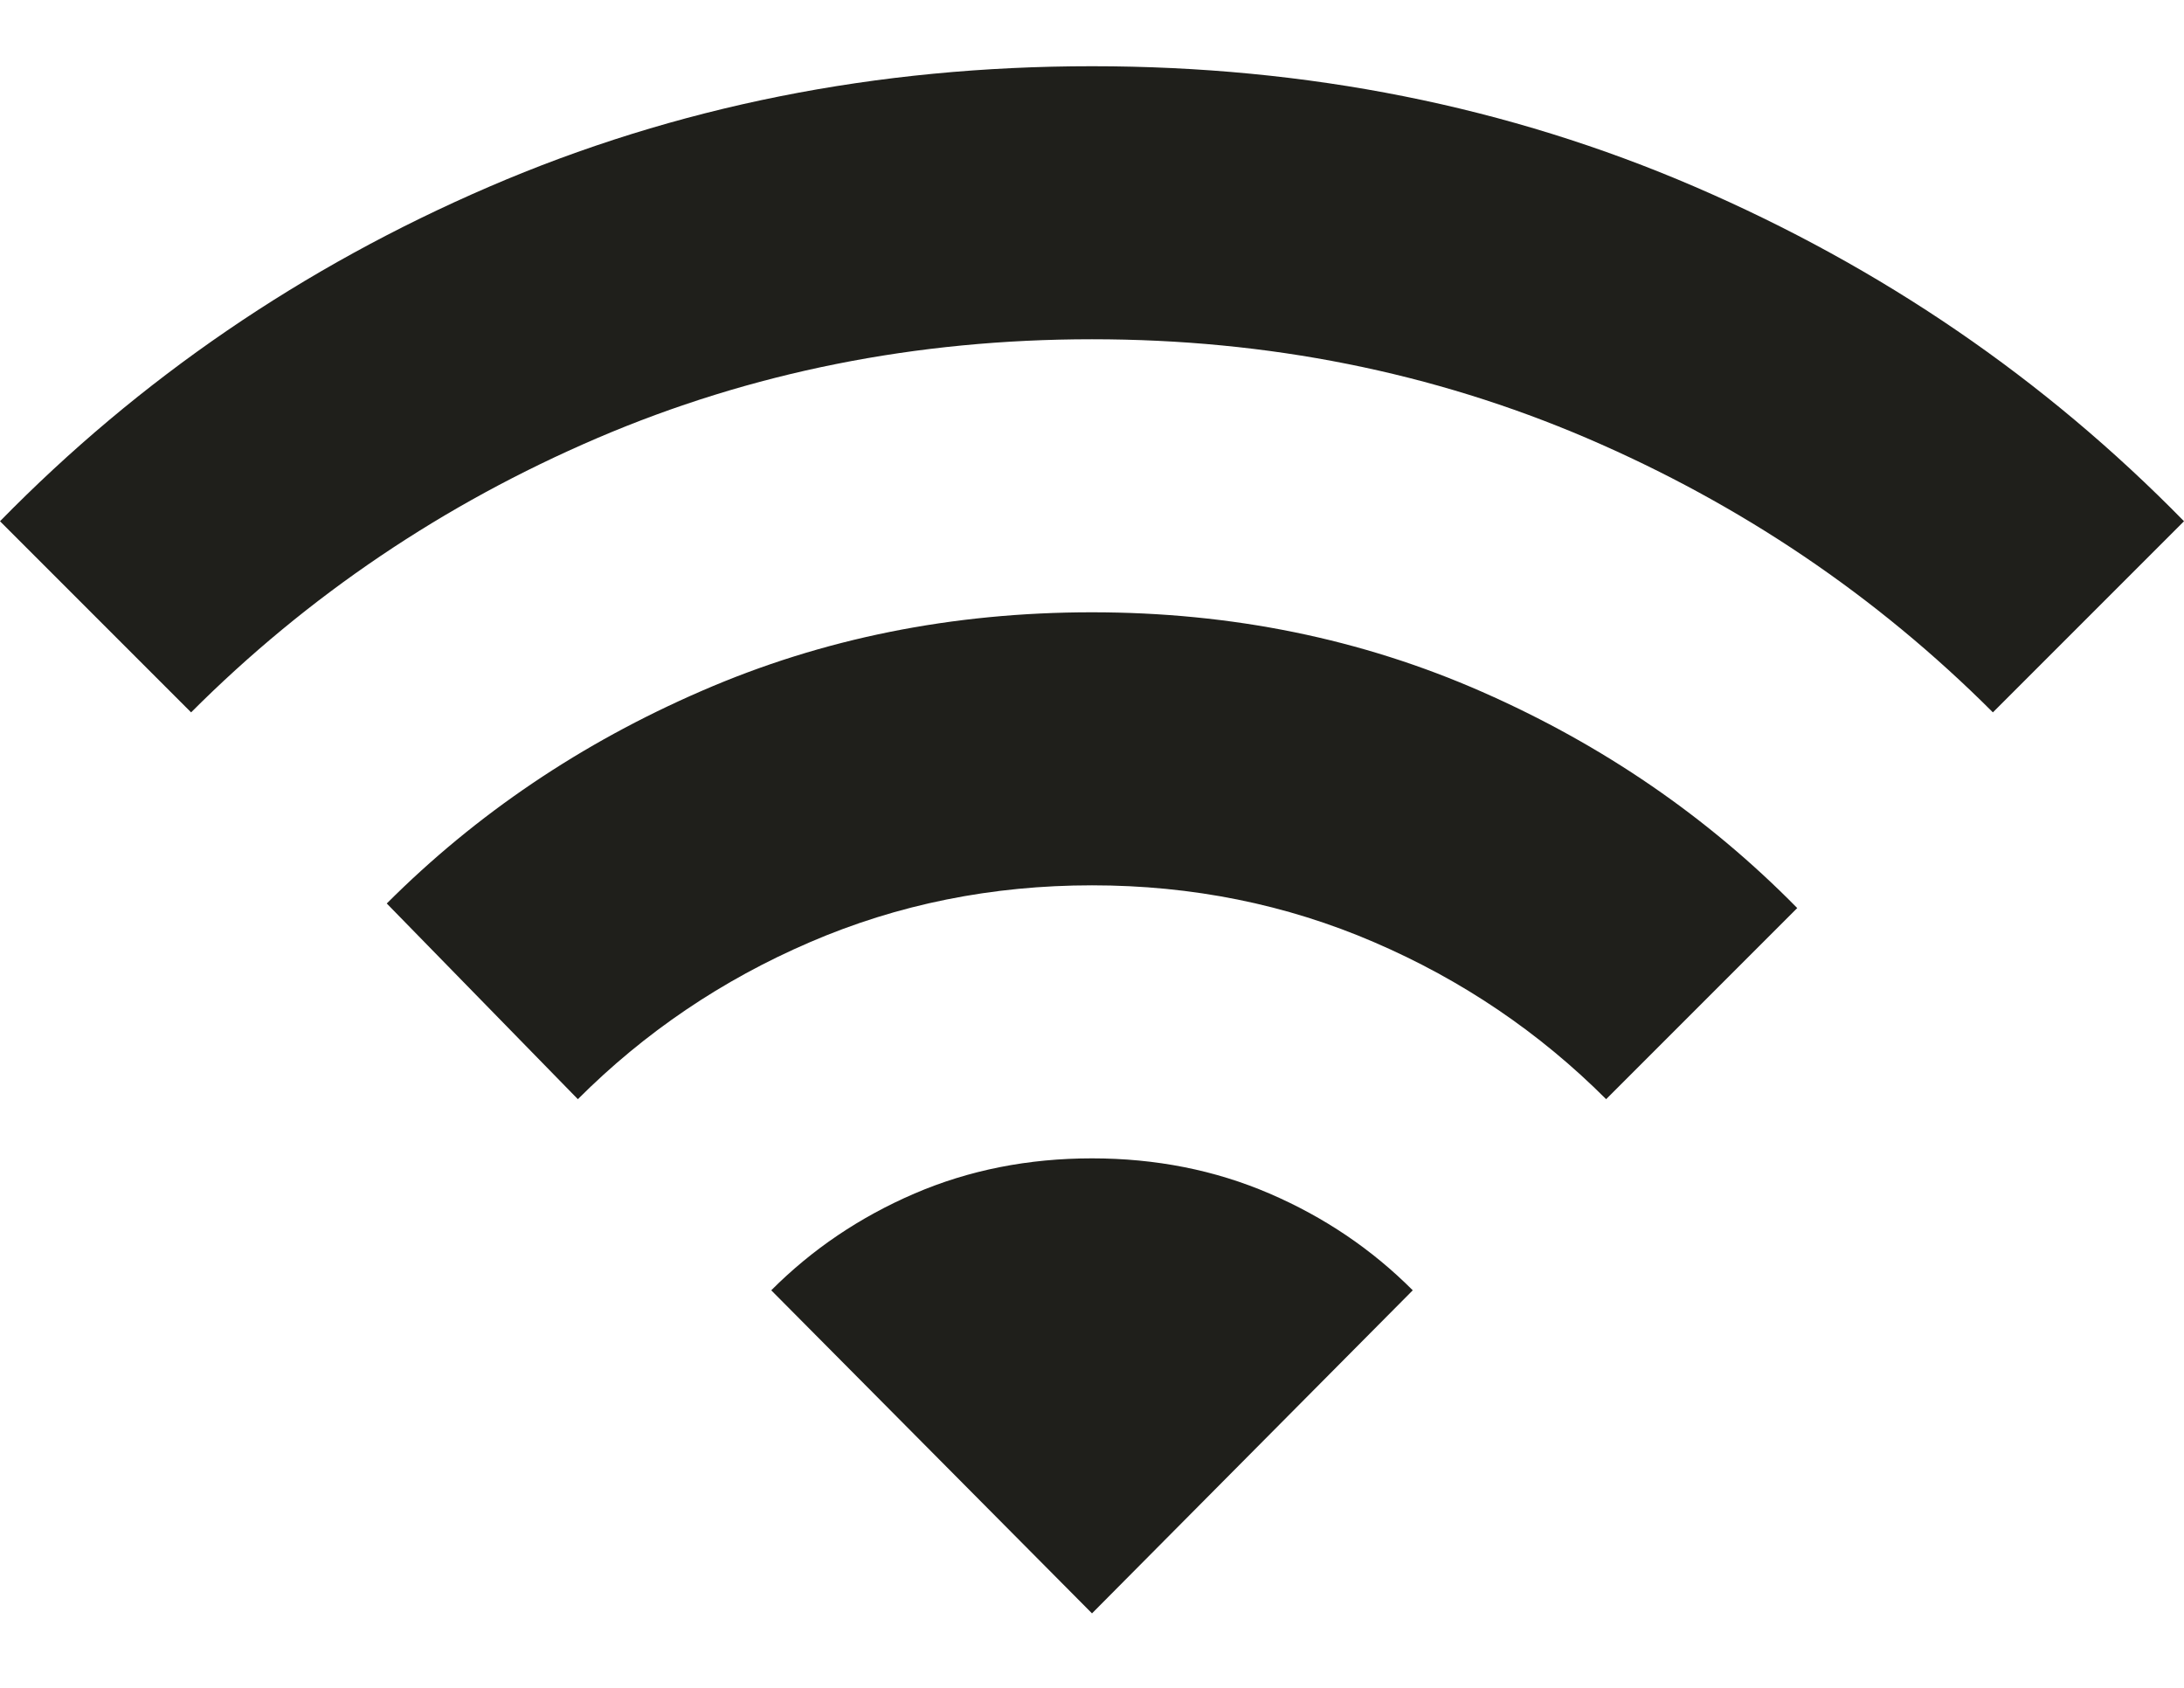 <svg width="22" height="17" viewBox="0 0 22 17" fill="none" xmlns="http://www.w3.org/2000/svg">
<path d="M5.821 11.071L3.896 9.1C4.797 8.199 5.855 7.484 7.07 6.958C8.285 6.43 9.594 6.167 11 6.167C12.406 6.167 13.716 6.434 14.931 6.969C16.145 7.503 17.203 8.229 18.104 9.146L16.179 11.071C15.507 10.399 14.728 9.871 13.842 9.49C12.956 9.108 12.008 8.917 11 8.917C9.992 8.917 9.044 9.108 8.158 9.49C7.272 9.871 6.493 10.399 5.821 11.071ZM1.925 7.175L0 5.25C1.406 3.814 3.048 2.691 4.927 1.881C6.806 1.071 8.831 0.667 11 0.667C13.169 0.667 15.194 1.071 17.073 1.881C18.952 2.691 20.594 3.814 22 5.25L20.075 7.175C18.899 5.999 17.535 5.078 15.985 4.413C14.434 3.749 12.772 3.417 11 3.417C9.228 3.417 7.566 3.749 6.015 4.413C4.465 5.078 3.101 5.999 1.925 7.175ZM11 16.25L14.231 12.996C13.819 12.583 13.338 12.258 12.787 12.021C12.238 11.785 11.642 11.667 11 11.667C10.358 11.667 9.762 11.785 9.213 12.021C8.662 12.258 8.181 12.583 7.769 12.996L11 16.25Z" fill="#1F1F1B"/>
</svg>
